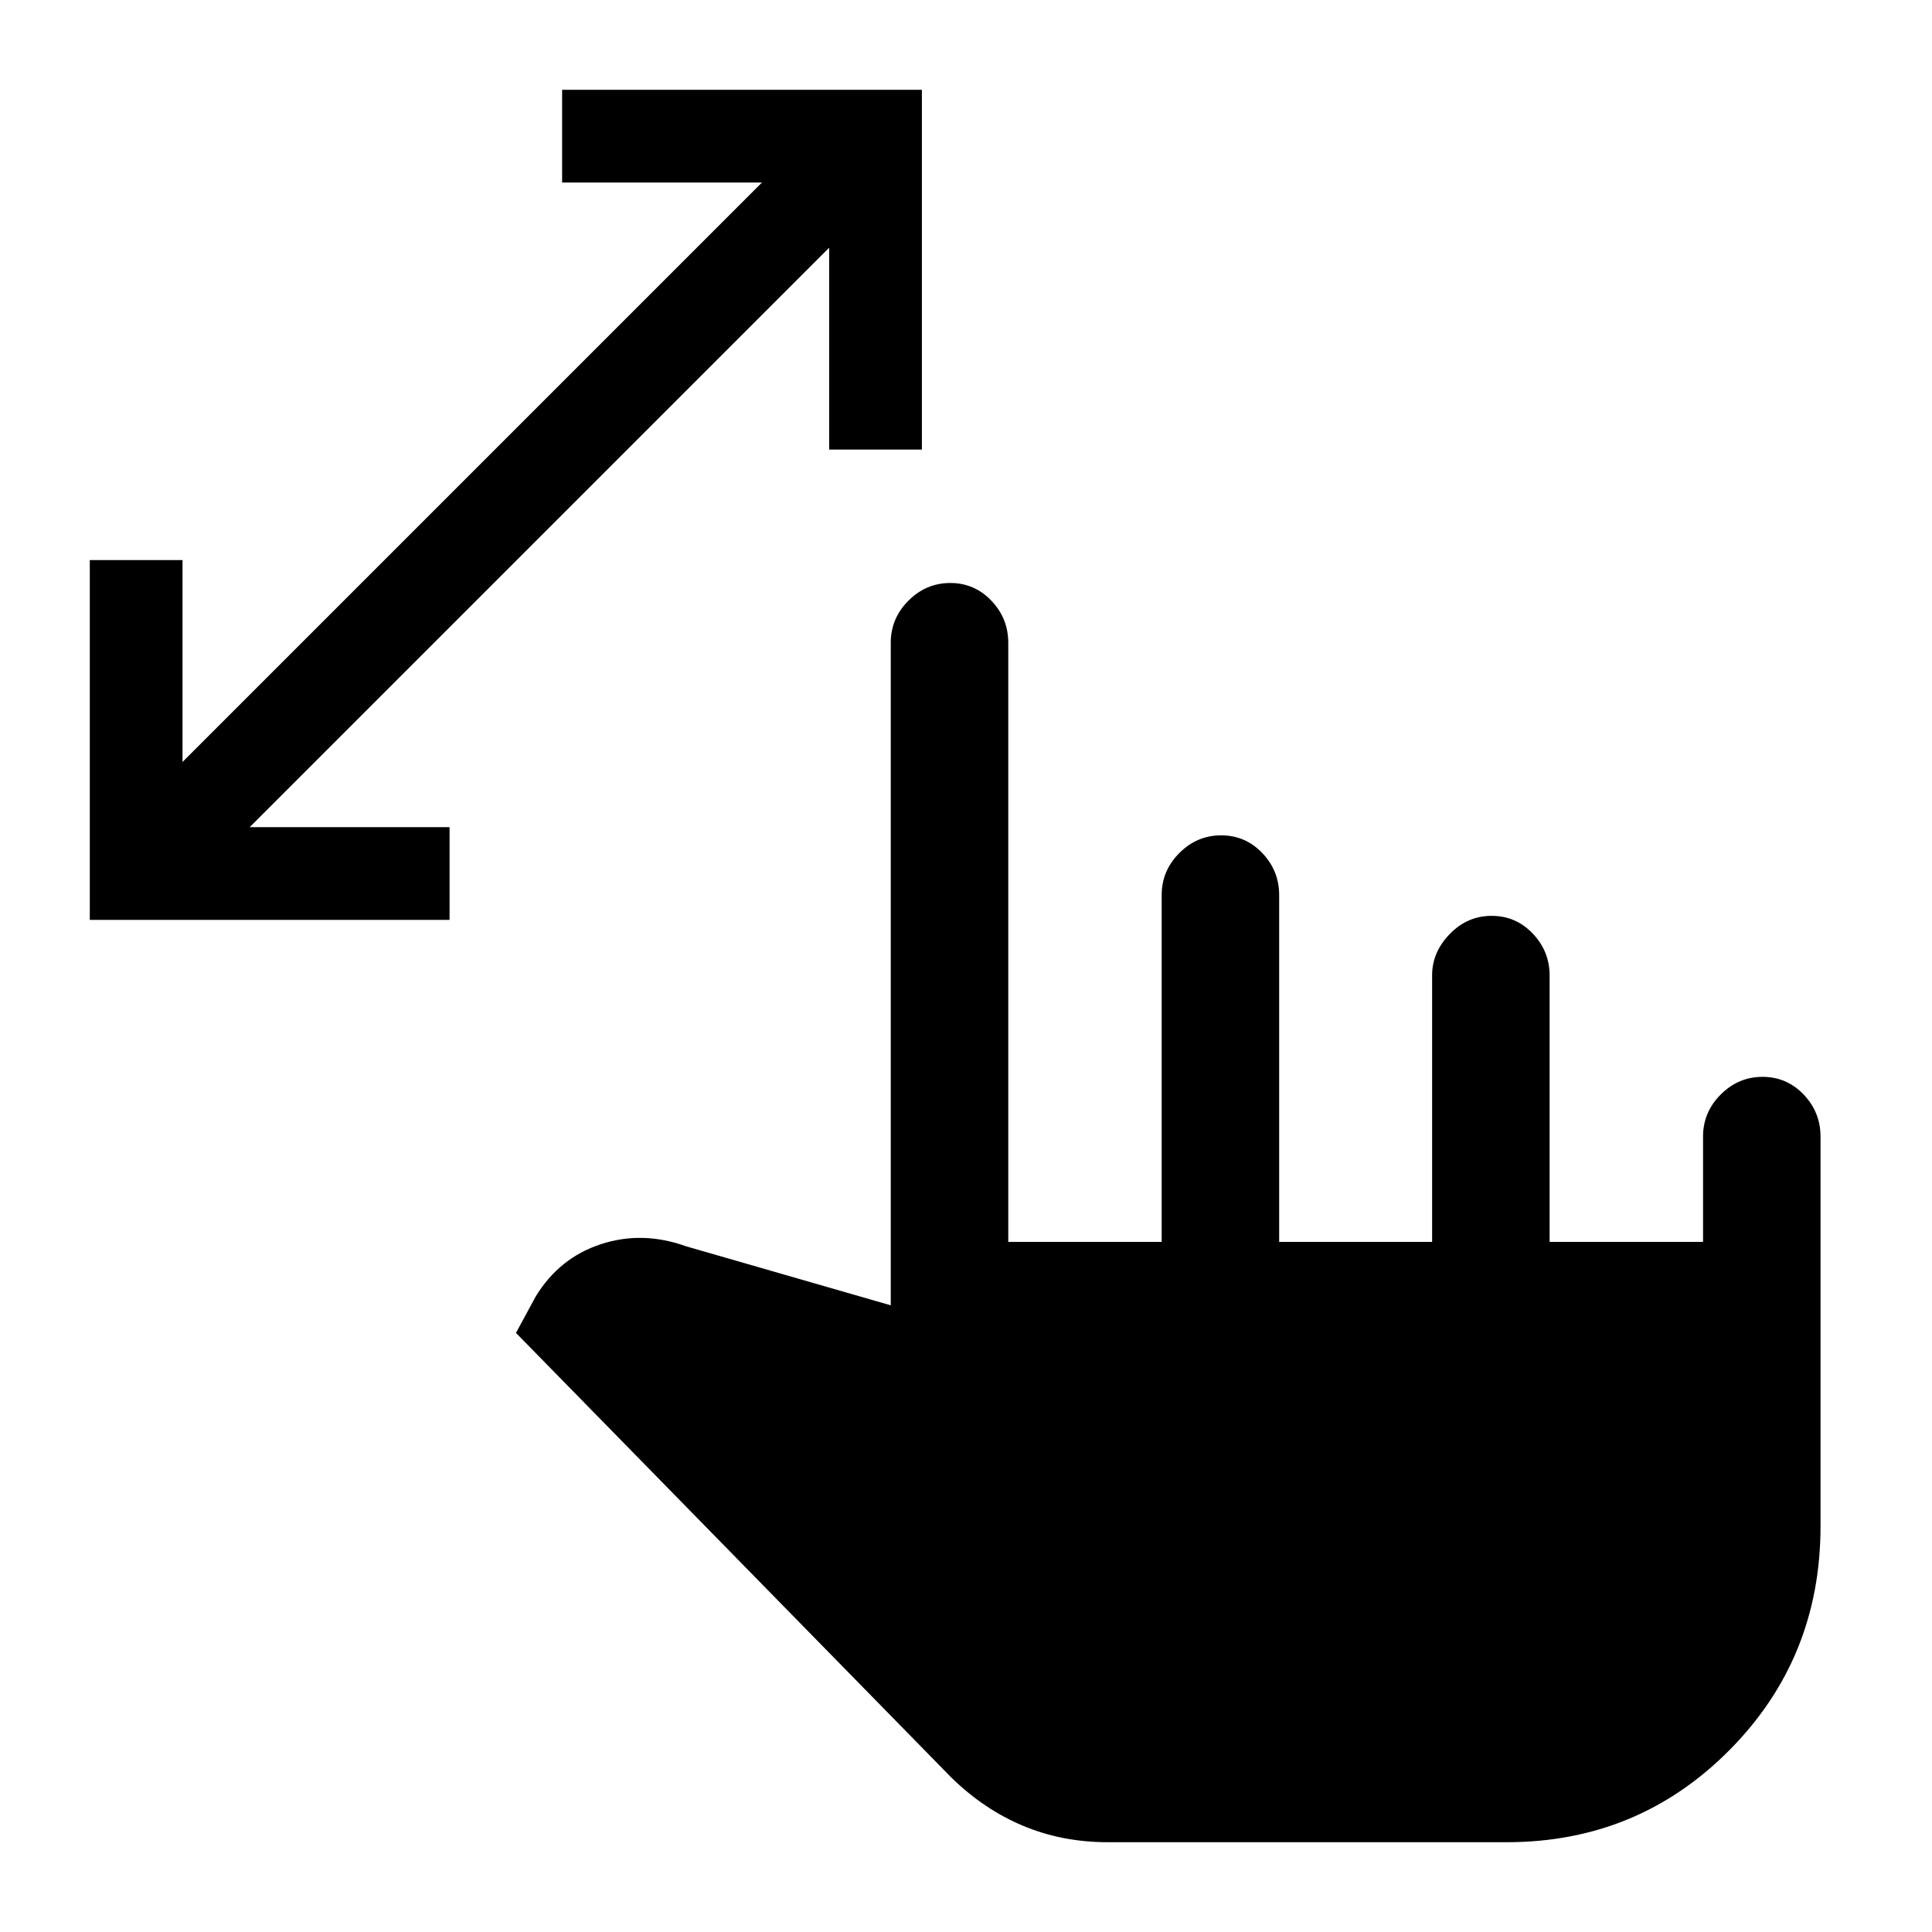 <svg xmlns="http://www.w3.org/2000/svg" height="48" viewBox="0 -960 960 960" width="48"><path d="M412-736.61v-100.31L124.08-549h99.31v46.08H44.62v-178.77h46.07v100.31l287.93-287.93h-99.31v-46.07h178.77v178.77H412ZM550.38-44.62q-22.5 0-41.94-8.11-19.44-8.12-35.67-23.96l-216.39-221 9.85-18.16q11.69-19.15 32.35-25.92 20.65-6.77 42.42 1.08l101.61 29.3v-329.23q0-12.09 8.77-20.89 8.76-8.8 20.81-8.8 12.04 0 20.42 8.8 8.39 8.8 8.39 20.89v297.7h76.23v-172.31q0-12.1 8.76-20.89 8.77-8.8 20.81-8.8t20.43 8.8q8.38 8.79 8.38 20.89v172.31h76v-132.47q0-11.49 8.77-20.51 8.76-9.02 20.81-9.02 12.04 0 20.42 8.8 8.39 8.79 8.39 20.89v132.31h76.23v-52.31q0-12.1 8.76-20.89 8.77-8.8 20.81-8.8t20.43 8.8q8.38 8.79 8.38 20.89v193.61q0 65.68-45.36 111.34-45.37 45.66-110.56 45.66H550.38Z"/></svg>
